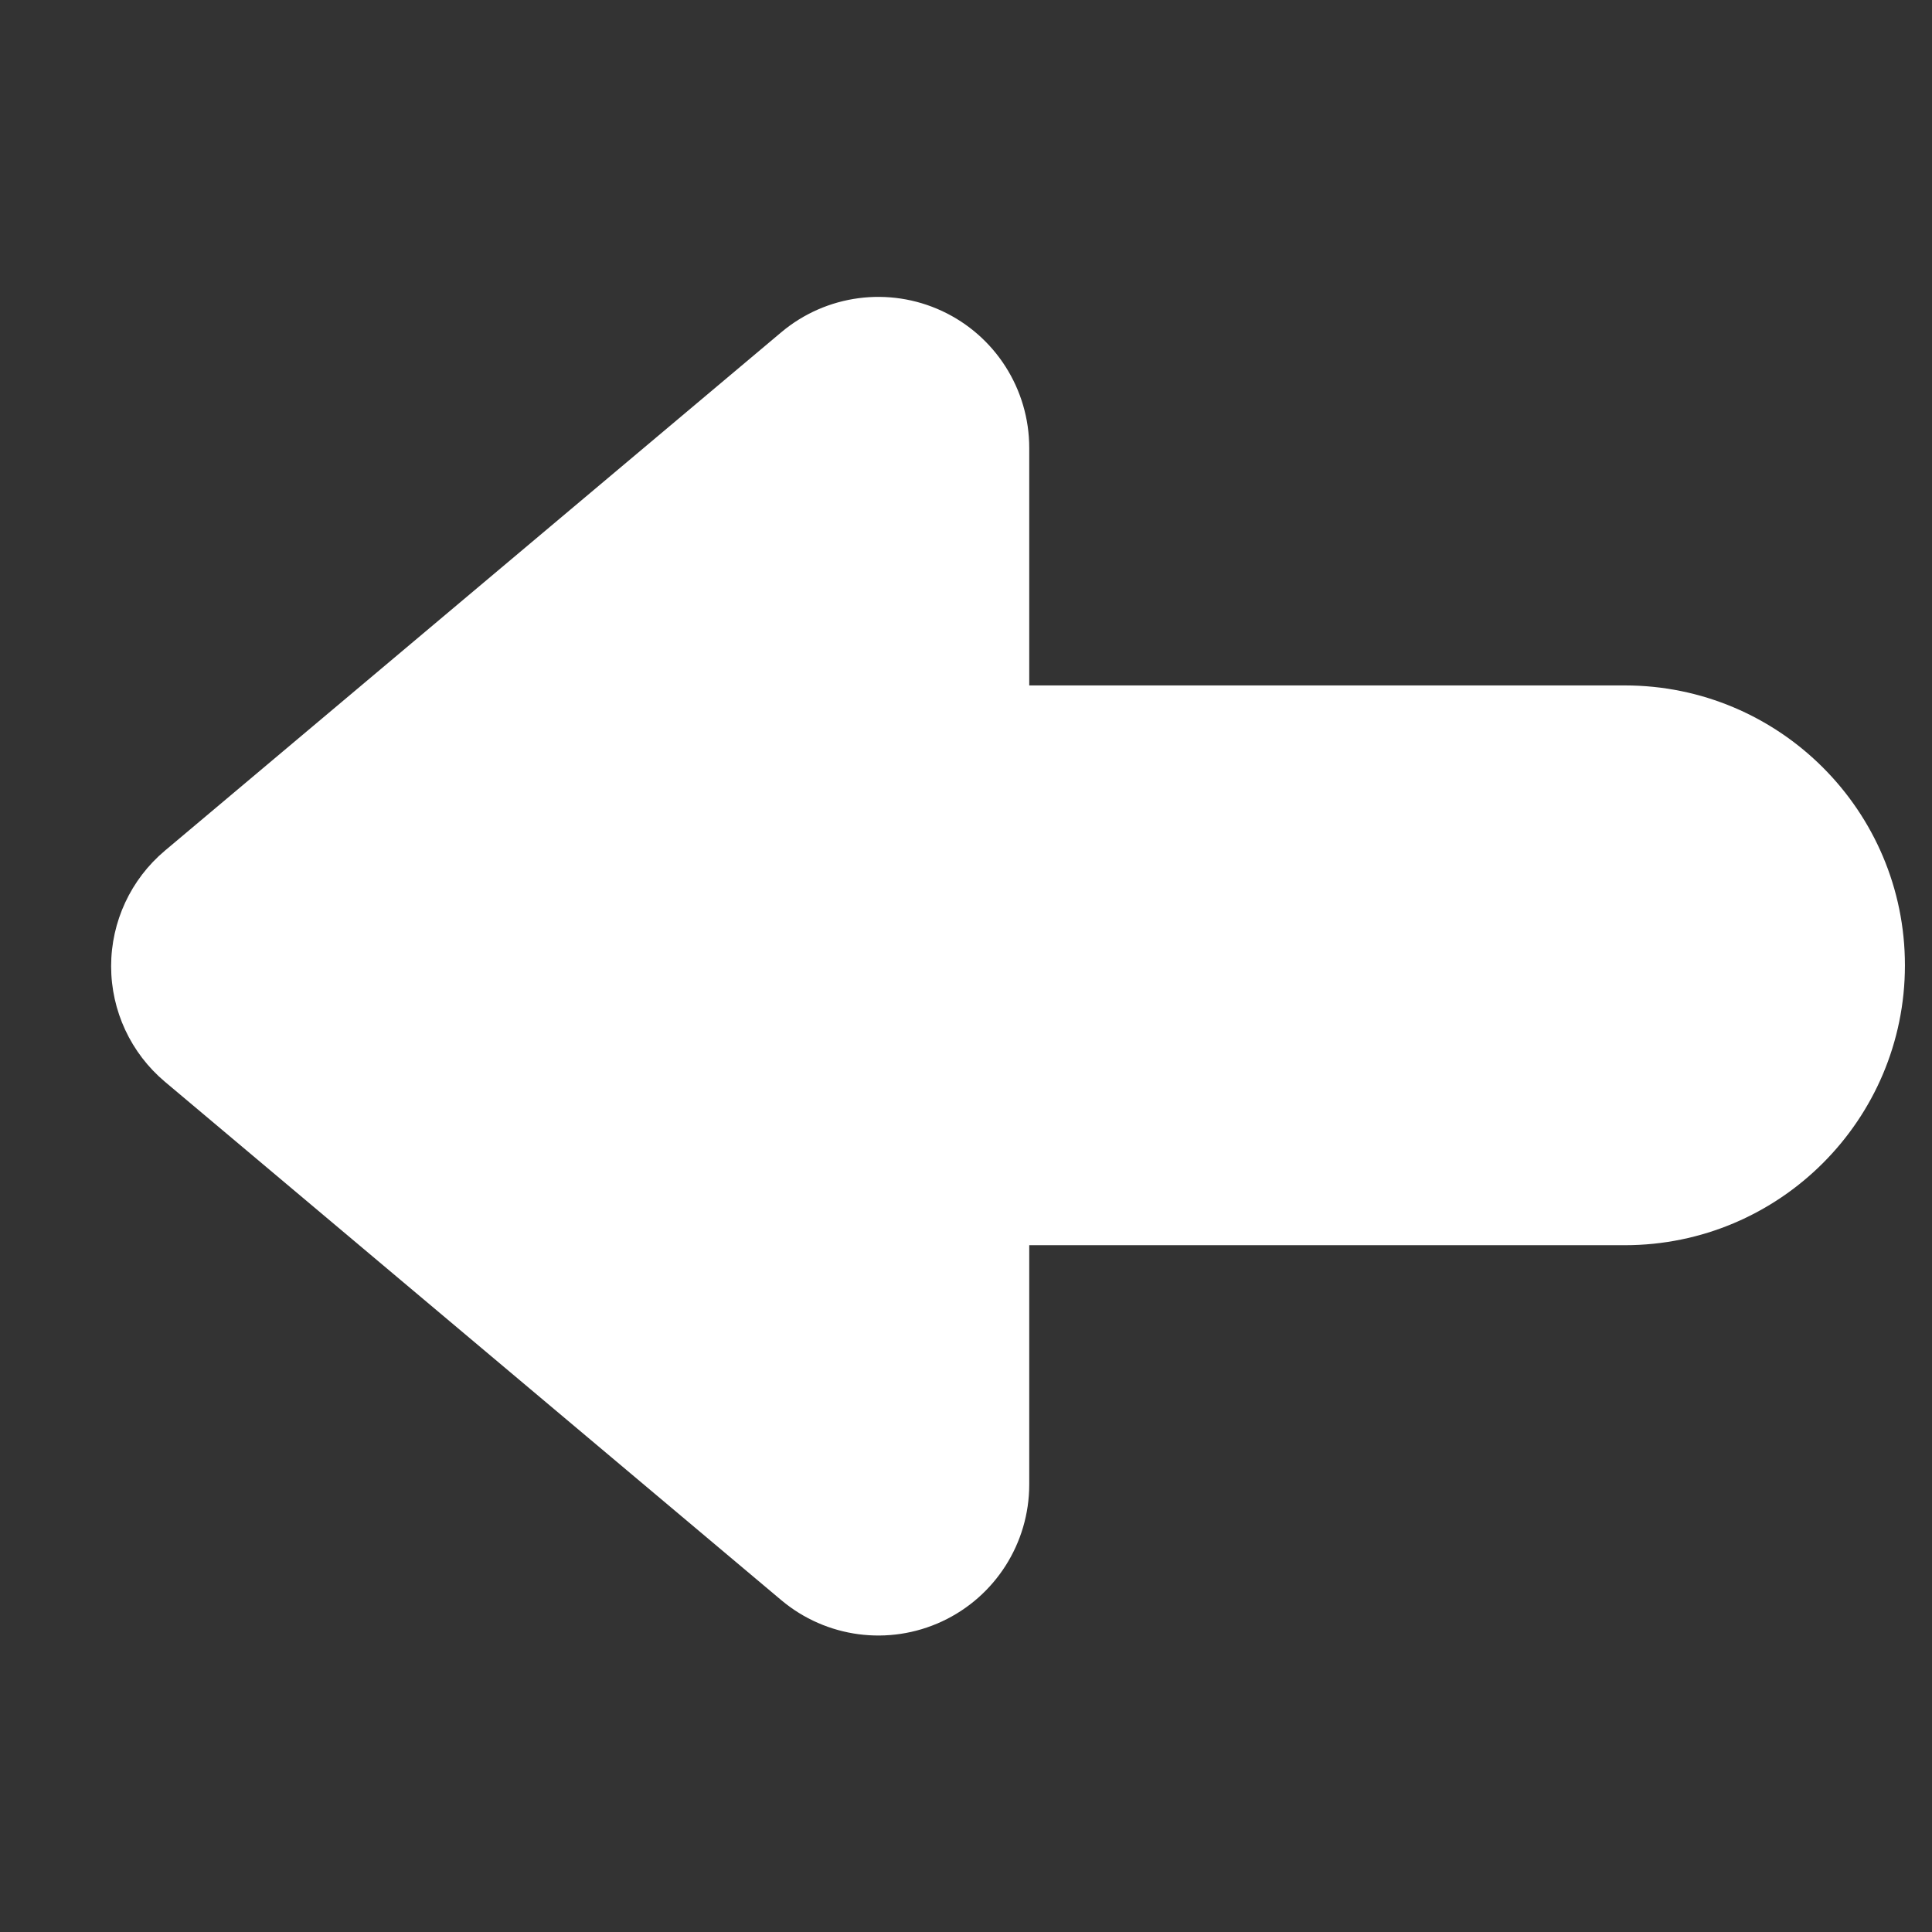 <?xml version="1.0" encoding="UTF-8" standalone="no"?>
<!DOCTYPE svg PUBLIC "-//W3C//DTD SVG 1.1//EN" "http://www.w3.org/Graphics/SVG/1.1/DTD/svg11.dtd">
<svg width="100%" height="100%" viewBox="0 0 256 256" version="1.1" xmlns="http://www.w3.org/2000/svg" xmlns:xlink="http://www.w3.org/1999/xlink" xml:space="preserve" xmlns:serif="http://www.serif.com/" style="fill-rule:evenodd;clip-rule:evenodd;stroke-linejoin:round;stroke-miterlimit:2;">
    <rect x="0" y="0" width="256" height="256" fill="#333333" stroke="none"/>
    <g id="Arrow-Bold-Left" serif:id="Arrow Bold Left" transform="matrix(5.84306e-17,0.954,-0.954,5.84306e-17,257.963,5.857)">
        <g transform="matrix(0.771,0,0,1.058,29.105,0.277)">
            <path d="M178.608,42.014C178.608,21.716 156.015,5.237 128.187,5.237C100.358,5.237 77.765,21.716 77.765,42.014L77.765,152.481C77.765,172.779 100.358,189.258 128.187,189.258C156.015,189.258 178.608,172.779 178.608,152.481L178.608,42.014Z" style="fill:white;"/>
        </g>
        <g transform="matrix(1.237,-2.6394e-17,2.6394e-17,-1.452,-29.545,470.939)">
            <path d="M114.436,153.886C117.656,150.624 122.405,148.741 127.41,148.741C132.415,148.741 137.164,150.624 140.384,153.886C155.341,169.037 180.22,194.238 198.587,212.842C202.828,217.138 203.761,223.137 200.978,228.225C198.196,233.312 192.203,236.565 185.613,236.565C152.119,236.565 102.701,236.565 69.207,236.565C62.617,236.565 56.624,233.312 53.842,228.225C51.06,223.137 51.992,217.138 56.233,212.842C74.6,194.238 99.479,169.037 114.436,153.886Z" style="fill:white;"/>
        </g>
    </g>
</svg>
